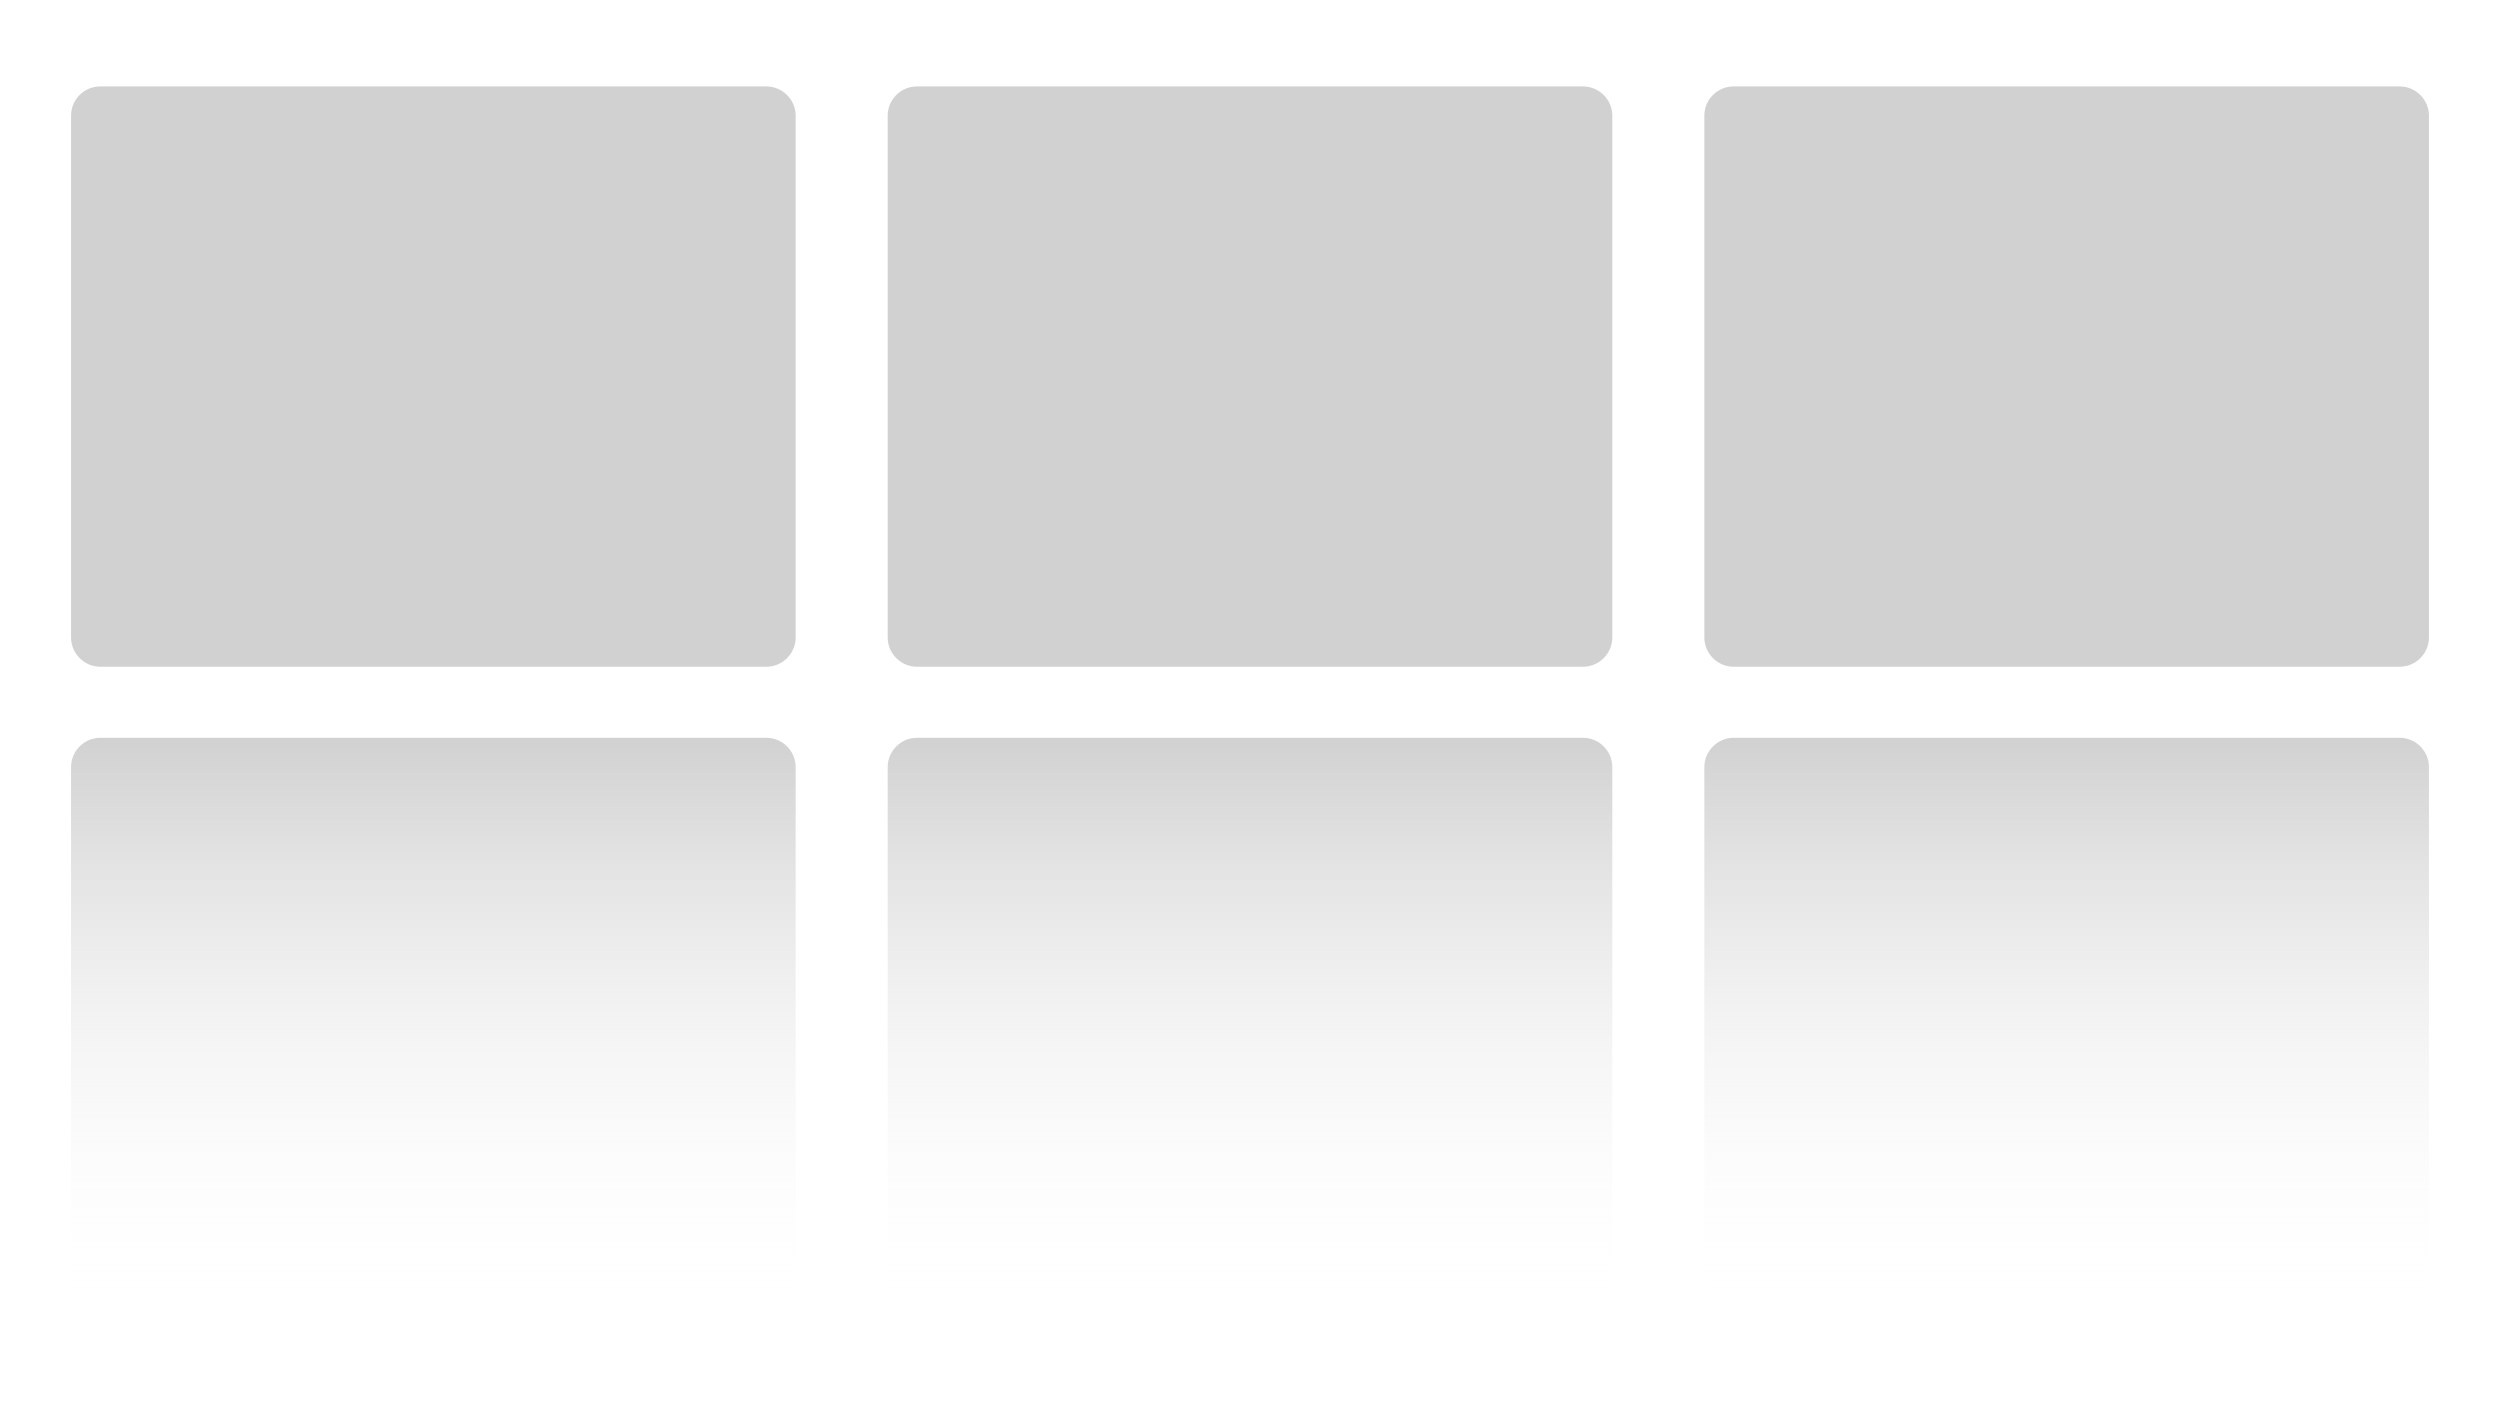 <?xml version="1.0" encoding="utf-8"?>
<!-- Generator: Adobe Illustrator 26.0.2, SVG Export Plug-In . SVG Version: 6.00 Build 0)  -->
<svg version="1.1" id="Layer_1" xmlns="http://www.w3.org/2000/svg" xmlns:xlink="http://www.w3.org/1999/xlink" x="0px" y="0px"
	 viewBox="0 0 1024 579" style="enable-background:new 0 0 1024 579;" xml:space="preserve">
<style type="text/css">
	.st0{fill:#D1D1D1;}
	.st1{fill:url(#SVGID_1_);}
	.st2{fill:url(#SVGID_00000026863405938547953080000010232052050440083344_);}
	.st3{fill:url(#SVGID_00000011003340387863535810000003758258781041609091_);}
</style>
<path class="st0" d="M41.1,35.4h272.8c6.6,0,12,5.4,12,12v213.7c0,6.6-5.4,12-12,12H41.1c-6.6,0-12-5.4-12-12V47.4
	C29.1,40.7,34.5,35.4,41.1,35.4z"/>
<path class="st0" d="M375.6,35.4h272.8c6.6,0,12,5.4,12,12v213.7c0,6.6-5.4,12-12,12H375.6c-6.6,0-12-5.4-12-12V47.4
	C363.6,40.7,369,35.4,375.6,35.4z"/>
<path class="st0" d="M710.1,35.4h272.8c6.6,0,12,5.4,12,12v213.7c0,6.6-5.4,12-12,12H710.1c-6.6,0-12-5.4-12-12V47.4
	C698.1,40.7,703.5,35.4,710.1,35.4z"/>
<linearGradient id="SVGID_1_" gradientUnits="userSpaceOnUse" x1="177.49" y1="40.03" x2="177.49" y2="277.77" gradientTransform="matrix(1 0 0 -1 0 580)">
	<stop  offset="0" style="stop-color:#FFFFFF;stop-opacity:0"/>
	<stop  offset="1" style="stop-color:#D1D1D1"/>
</linearGradient>
<path class="st1" d="M41.1,302.2h272.8c6.6,0,12,5.4,12,12V528c0,6.6-5.4,12-12,12H41.1c-6.6,0-12-5.4-12-12V314.2
	C29.1,307.6,34.5,302.2,41.1,302.2z"/>
<linearGradient id="SVGID_00000006708963842181133110000004684275964803562403_" gradientUnits="userSpaceOnUse" x1="512" y1="40.03" x2="512" y2="277.77" gradientTransform="matrix(1 0 0 -1 0 580)">
	<stop  offset="0" style="stop-color:#FFFFFF;stop-opacity:0"/>
	<stop  offset="1" style="stop-color:#D1D1D1"/>
</linearGradient>
<path style="fill:url(#SVGID_00000006708963842181133110000004684275964803562403_);" d="M375.6,302.2h272.8c6.6,0,12,5.4,12,12V528
	c0,6.6-5.4,12-12,12H375.6c-6.6,0-12-5.4-12-12V314.2C363.6,307.6,369,302.2,375.6,302.2z"/>
<linearGradient id="SVGID_00000060017562118799947950000013072302658306107054_" gradientUnits="userSpaceOnUse" x1="846.51" y1="40.03" x2="846.51" y2="277.77" gradientTransform="matrix(1 0 0 -1 0 580)">
	<stop  offset="0" style="stop-color:#FFFFFF;stop-opacity:0"/>
	<stop  offset="1" style="stop-color:#D1D1D1"/>
</linearGradient>
<path style="fill:url(#SVGID_00000060017562118799947950000013072302658306107054_);" d="M710.1,302.2h272.8c6.6,0,12,5.4,12,12V528
	c0,6.6-5.4,12-12,12H710.1c-6.6,0-12-5.4-12-12V314.2C698.1,307.6,703.5,302.2,710.1,302.2z"/>
</svg>
